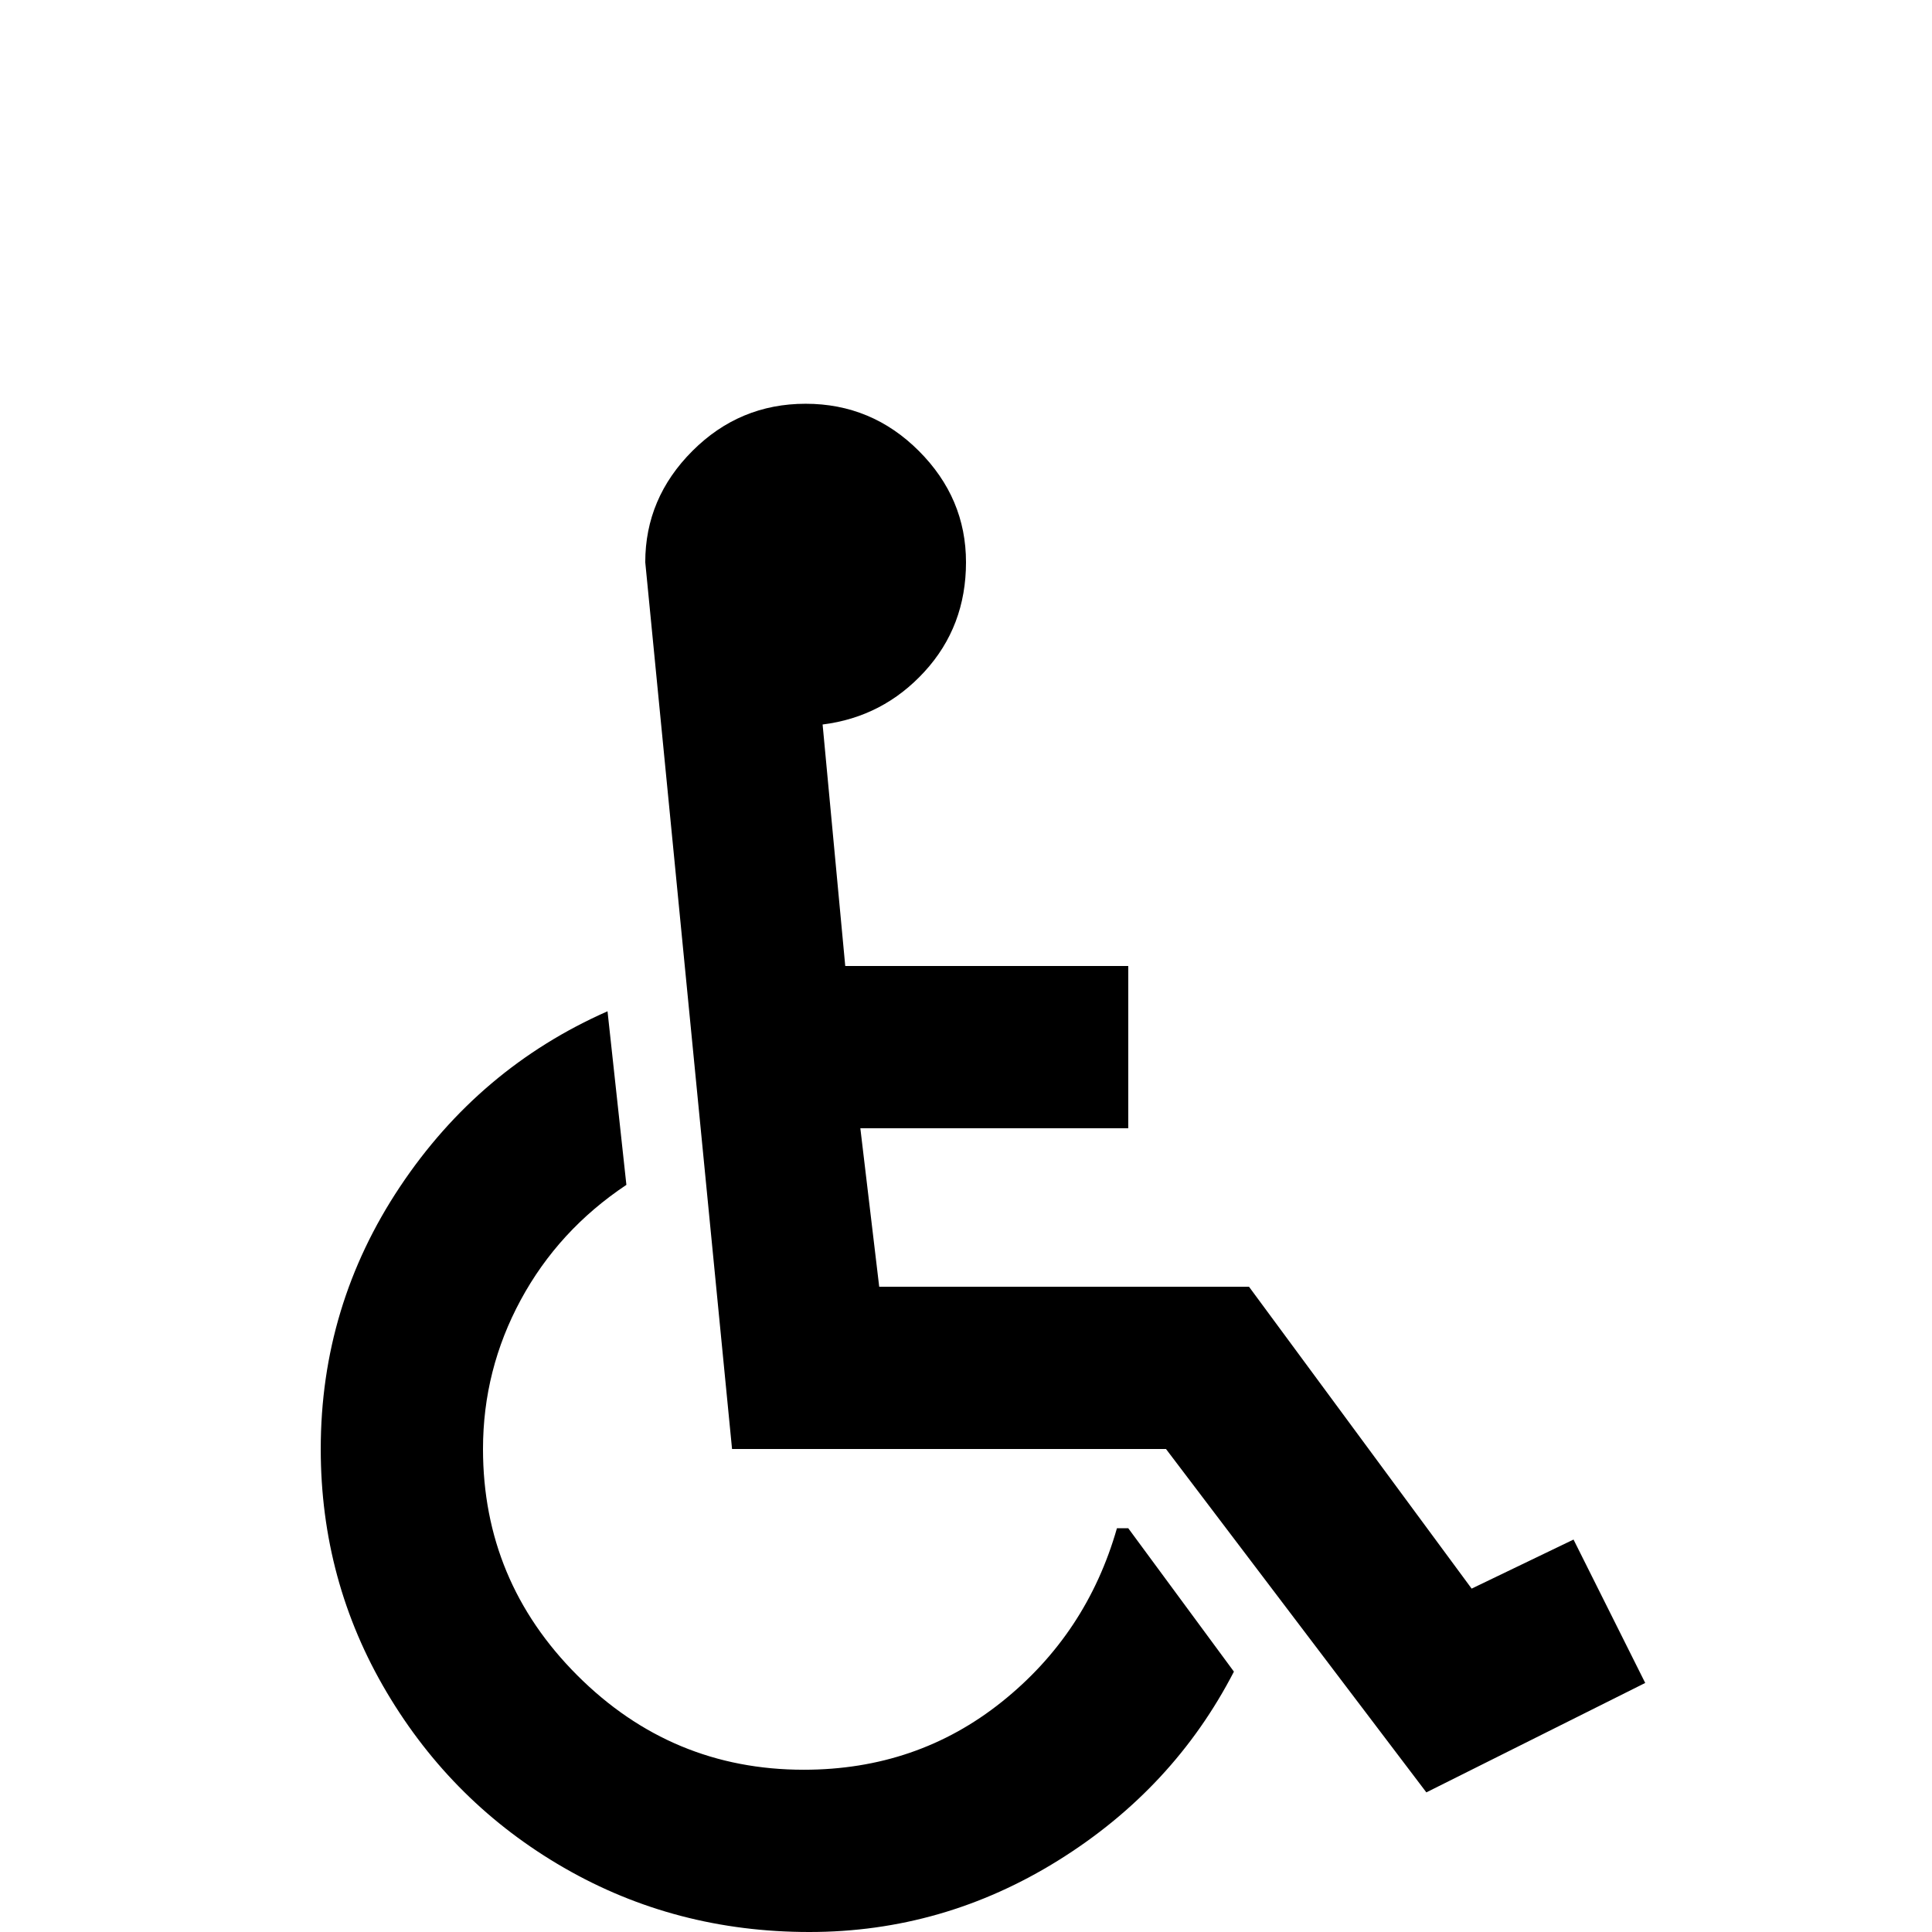 <svg xmlns="http://www.w3.org/2000/svg" viewBox="0 -512 512 512">
	<path fill="#000000" d="M299 -107L327 -69Q311 -38 280.5 -19Q250 0 214.5 0Q179 0 149.5 -17Q120 -34 102.5 -63.5Q85 -93 85 -128Q85 -166 106 -197.5Q127 -229 161 -244L166 -198Q148 -186 138 -167.5Q128 -149 128 -128Q128 -93 153 -68Q178 -43 213 -43Q243 -43 265.5 -61Q288 -79 296 -107ZM417 -104L390 -91L331 -171H233L228 -213H299V-256H224L218 -320Q234 -322 245 -334Q256 -346 256 -363Q256 -380 243.5 -392.5Q231 -405 213.5 -405Q196 -405 183.5 -392.5Q171 -380 171 -363L194 -128H309L378 -37L436 -66Z"/>
</svg>